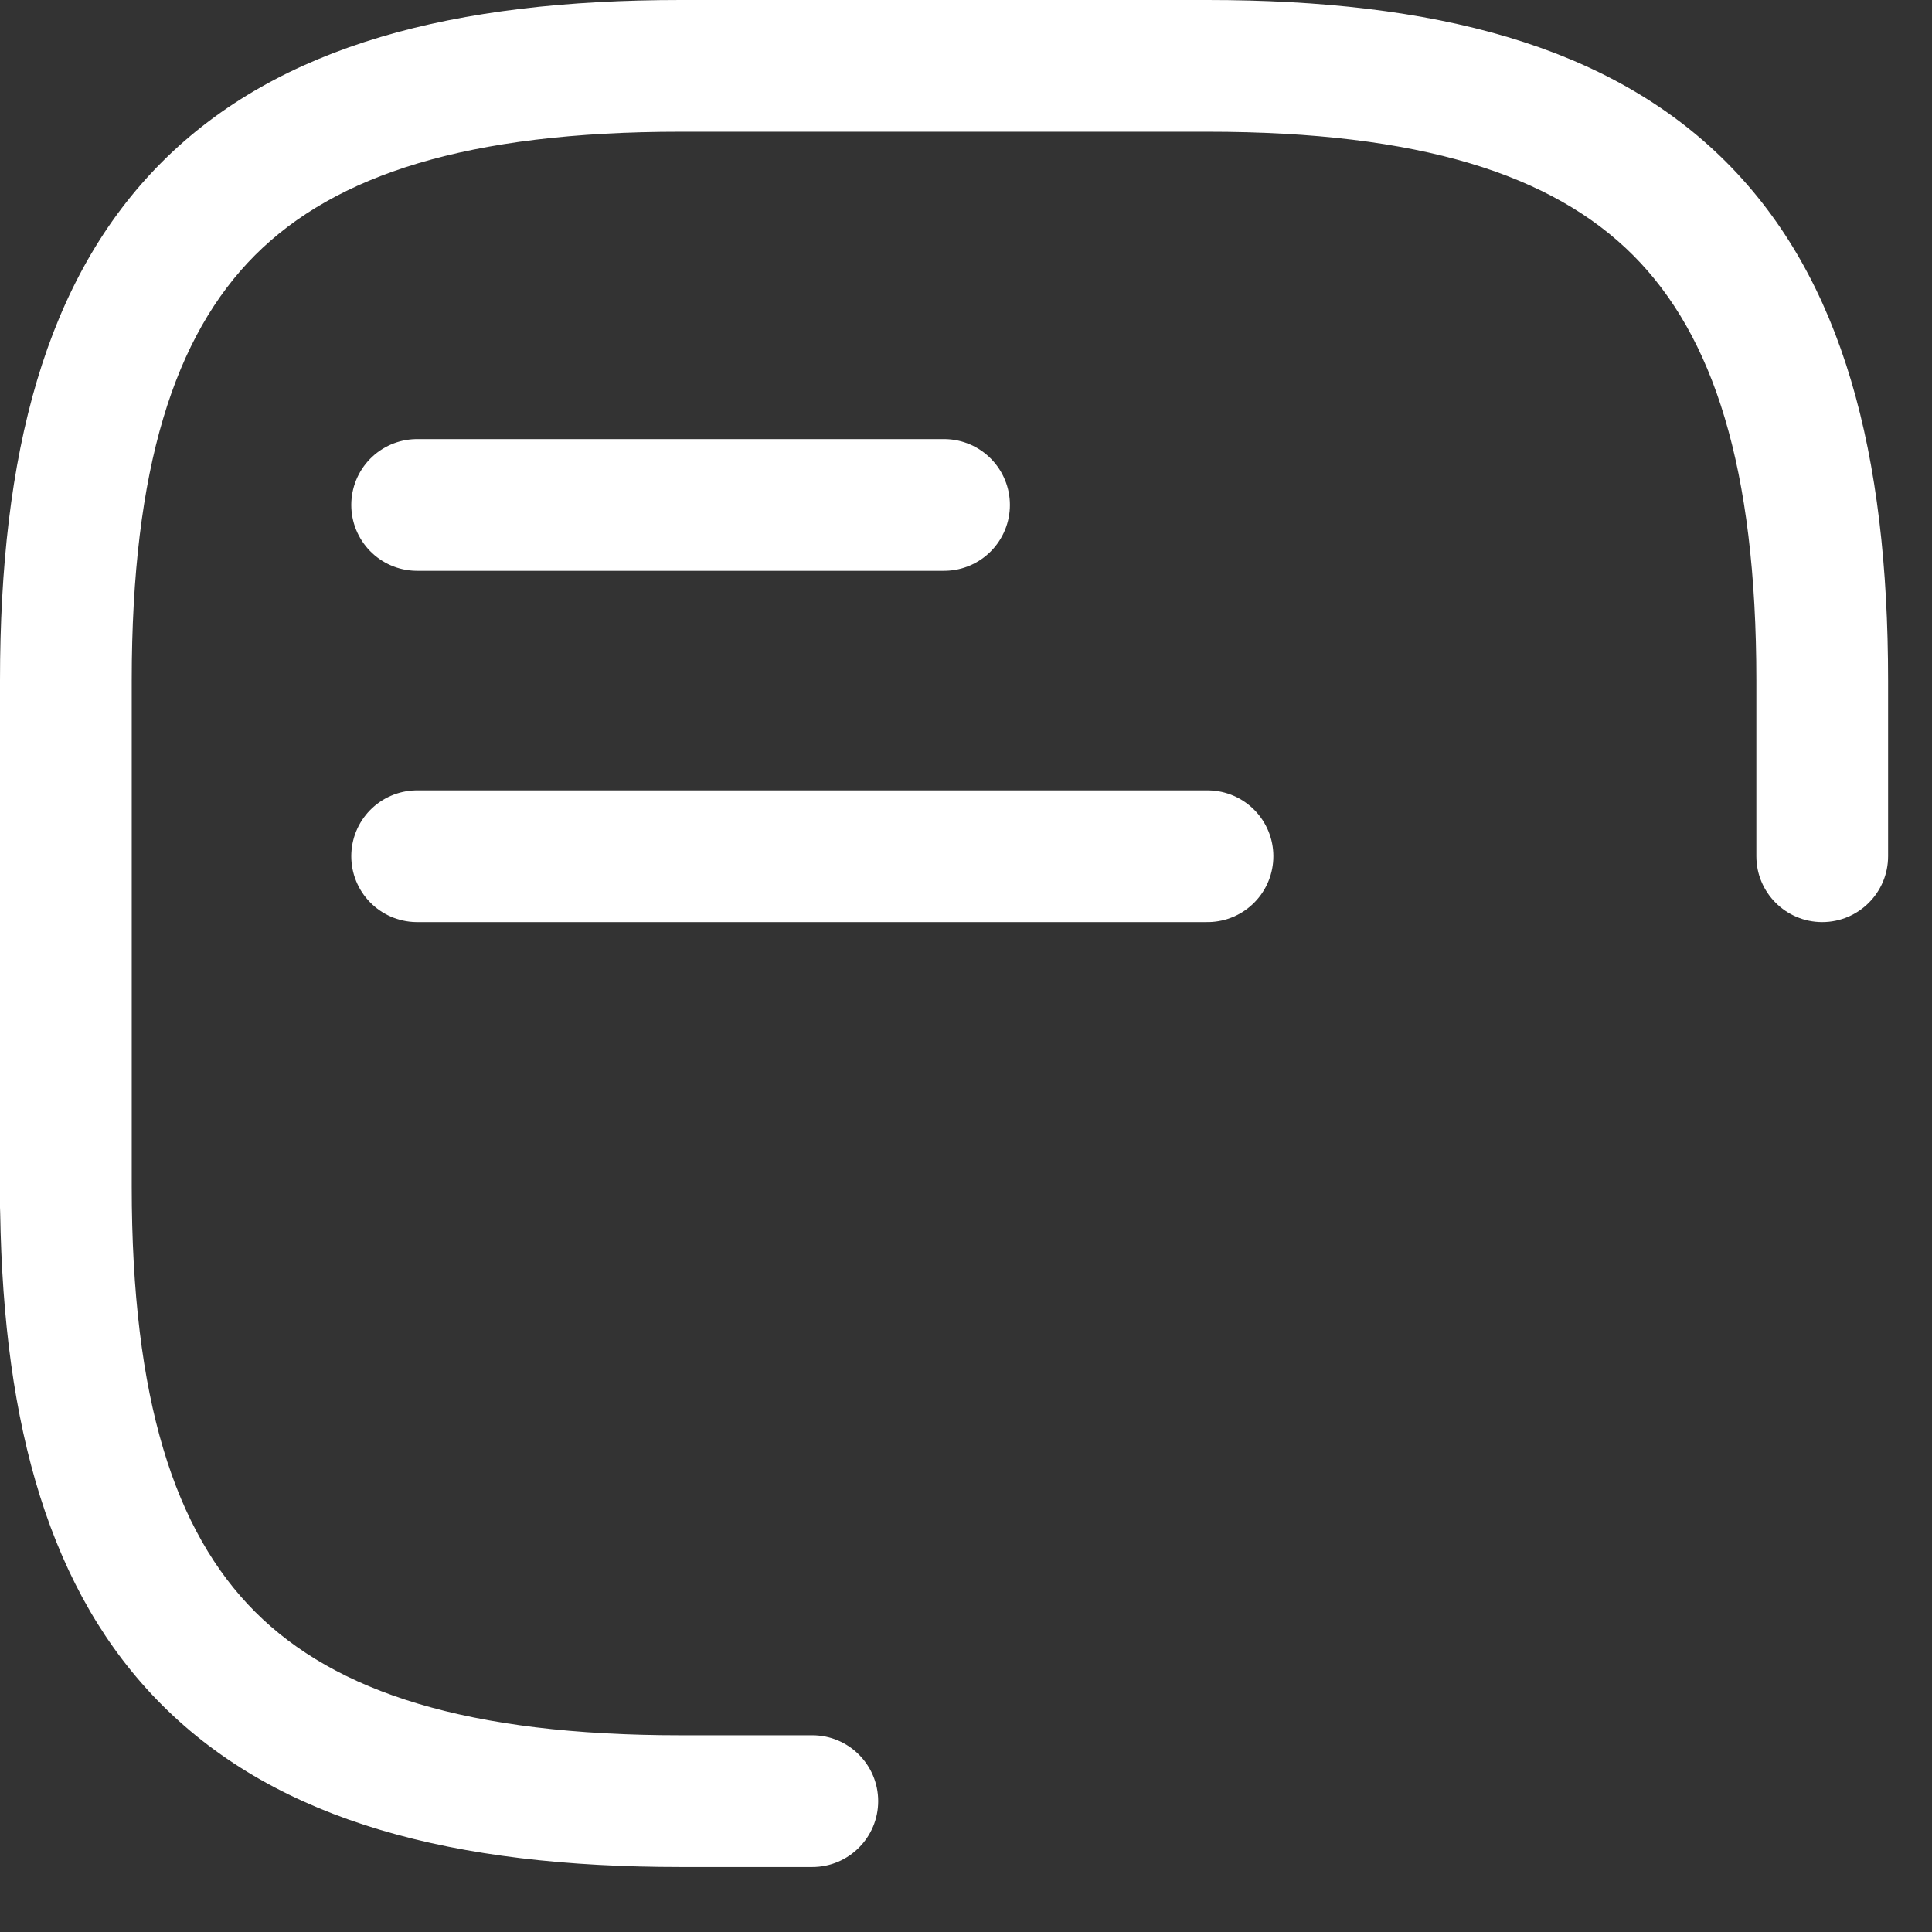 <svg width="22" height="22" viewBox="0 0 22 22" fill="none" xmlns="http://www.w3.org/2000/svg">
<rect x="0" y="0" width="22" height="22" fill="#333333" stroke="none"/>
<g id="Group 1000003812">
<path id="Vector" d="M4.75 9.75H13.75" stroke="white" stroke-width="1.5" stroke-linecap="round" stroke-linejoin="round"/>
<path id="Vector_2" d="M4.75 5.75H10.75" stroke="white" stroke-width="1.5" stroke-linecap="round" stroke-linejoin="round"/>
<path id="Union" fill-rule="evenodd" clip-rule="evenodd" d="M9.25 21.26C9.664 21.26 10 20.924 10 20.51C10 20.096 9.664 19.76 9.25 19.76H7.75C5.324 19.76 3.821 19.27 2.905 18.354C1.99 17.439 1.5 15.936 1.5 13.51V7.75C1.5 5.324 1.99 3.821 2.905 2.905C3.821 1.99 5.324 1.5 7.75 1.5H13.75C16.176 1.5 17.679 1.99 18.595 2.905C19.51 3.821 20 5.324 20 7.75V9.75C20 10.164 20.336 10.5 20.75 10.5C21.164 10.5 21.5 10.164 21.5 9.75V7.75C21.5 5.176 20.99 3.179 19.655 1.844C18.321 0.51 16.324 -0 13.75 -0H7.75C5.176 -0 3.179 0.51 1.845 1.844C0.51 3.179 0 5.176 0 7.75V13.51V13.75C0 13.77 0.001 13.79 0.002 13.81C0.041 16.239 0.563 18.133 1.845 19.415C3.179 20.75 5.176 21.26 7.75 21.26H9.25Z" fill="white"/>
</g>
</svg>
